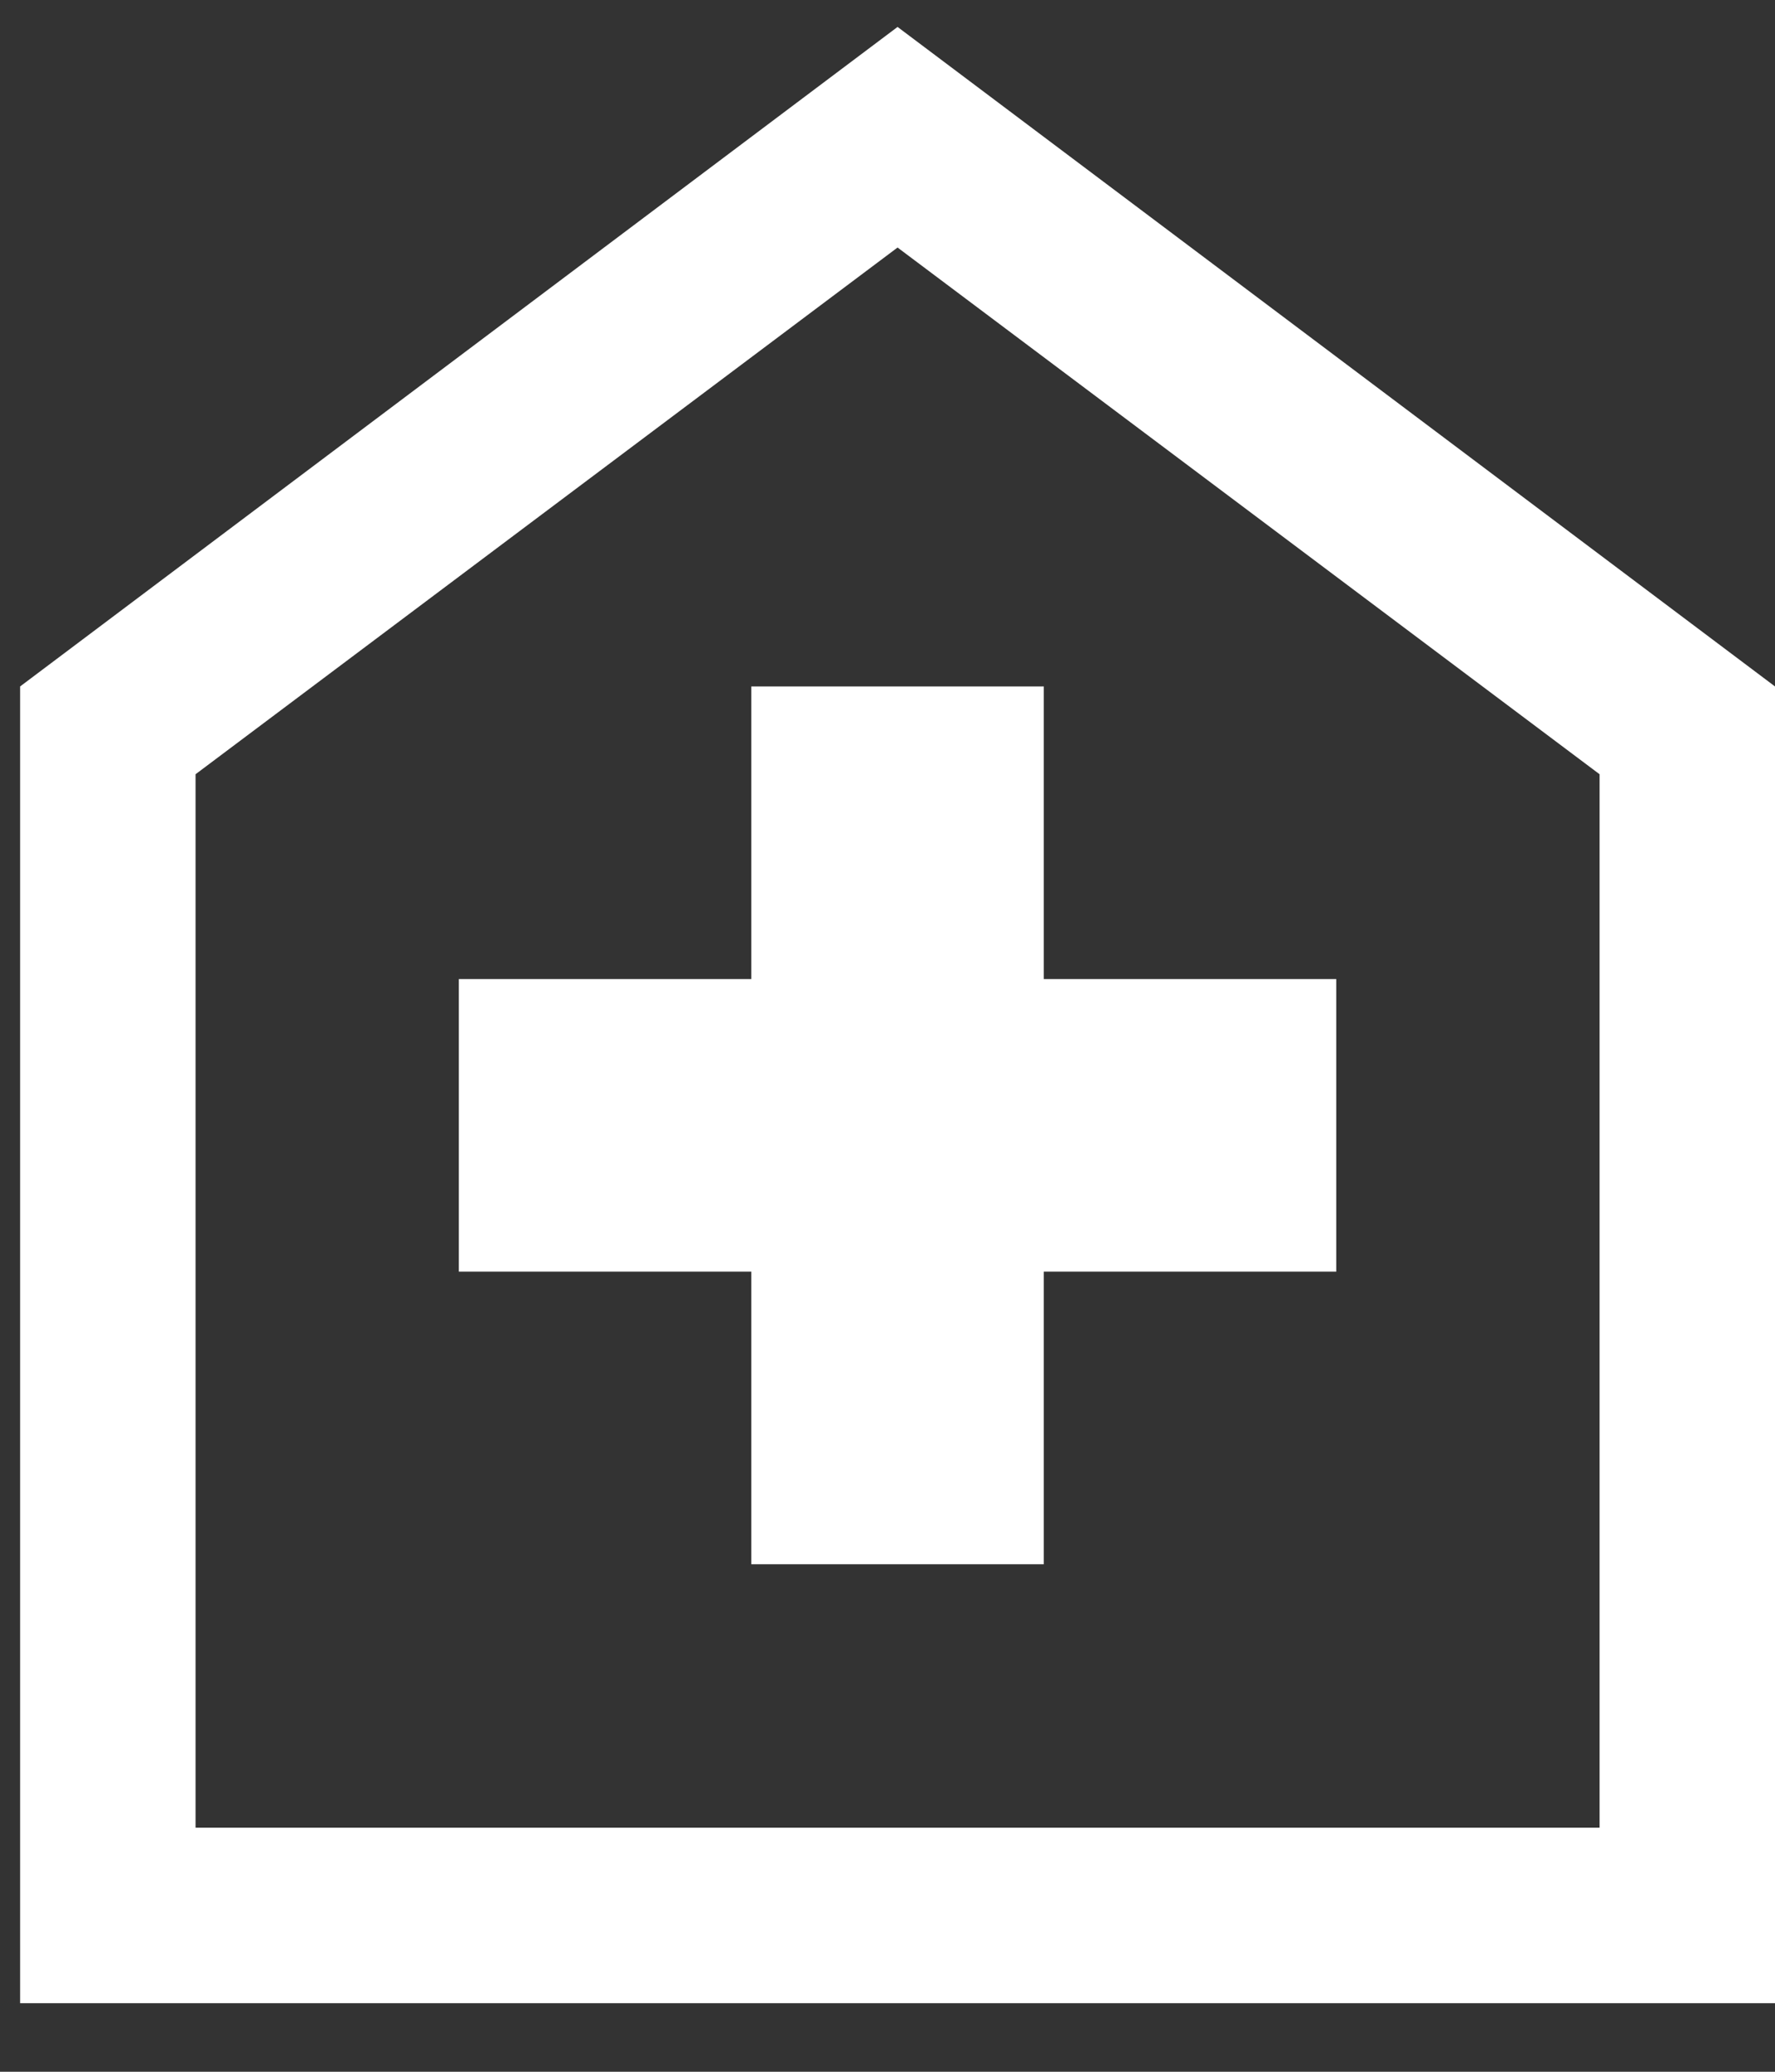 <svg width="18" height="21" viewBox="0 0 18 21" fill="none" xmlns="http://www.w3.org/2000/svg">
<rect x="0" y="0" width="18" height="21" fill="#333333" stroke="none"/>
<path d="M7.619 15.856H10.585V12.89H13.551V9.924H10.585V6.958H7.619V9.924H4.653V12.89H7.619V15.856ZM0.204 20.305V6.958L9.102 0.273L18 6.958V20.305H0.204ZM1.983 18.526H16.221V7.848L9.102 2.509L1.983 7.848V18.526Z" fill="white"/>
</svg>
